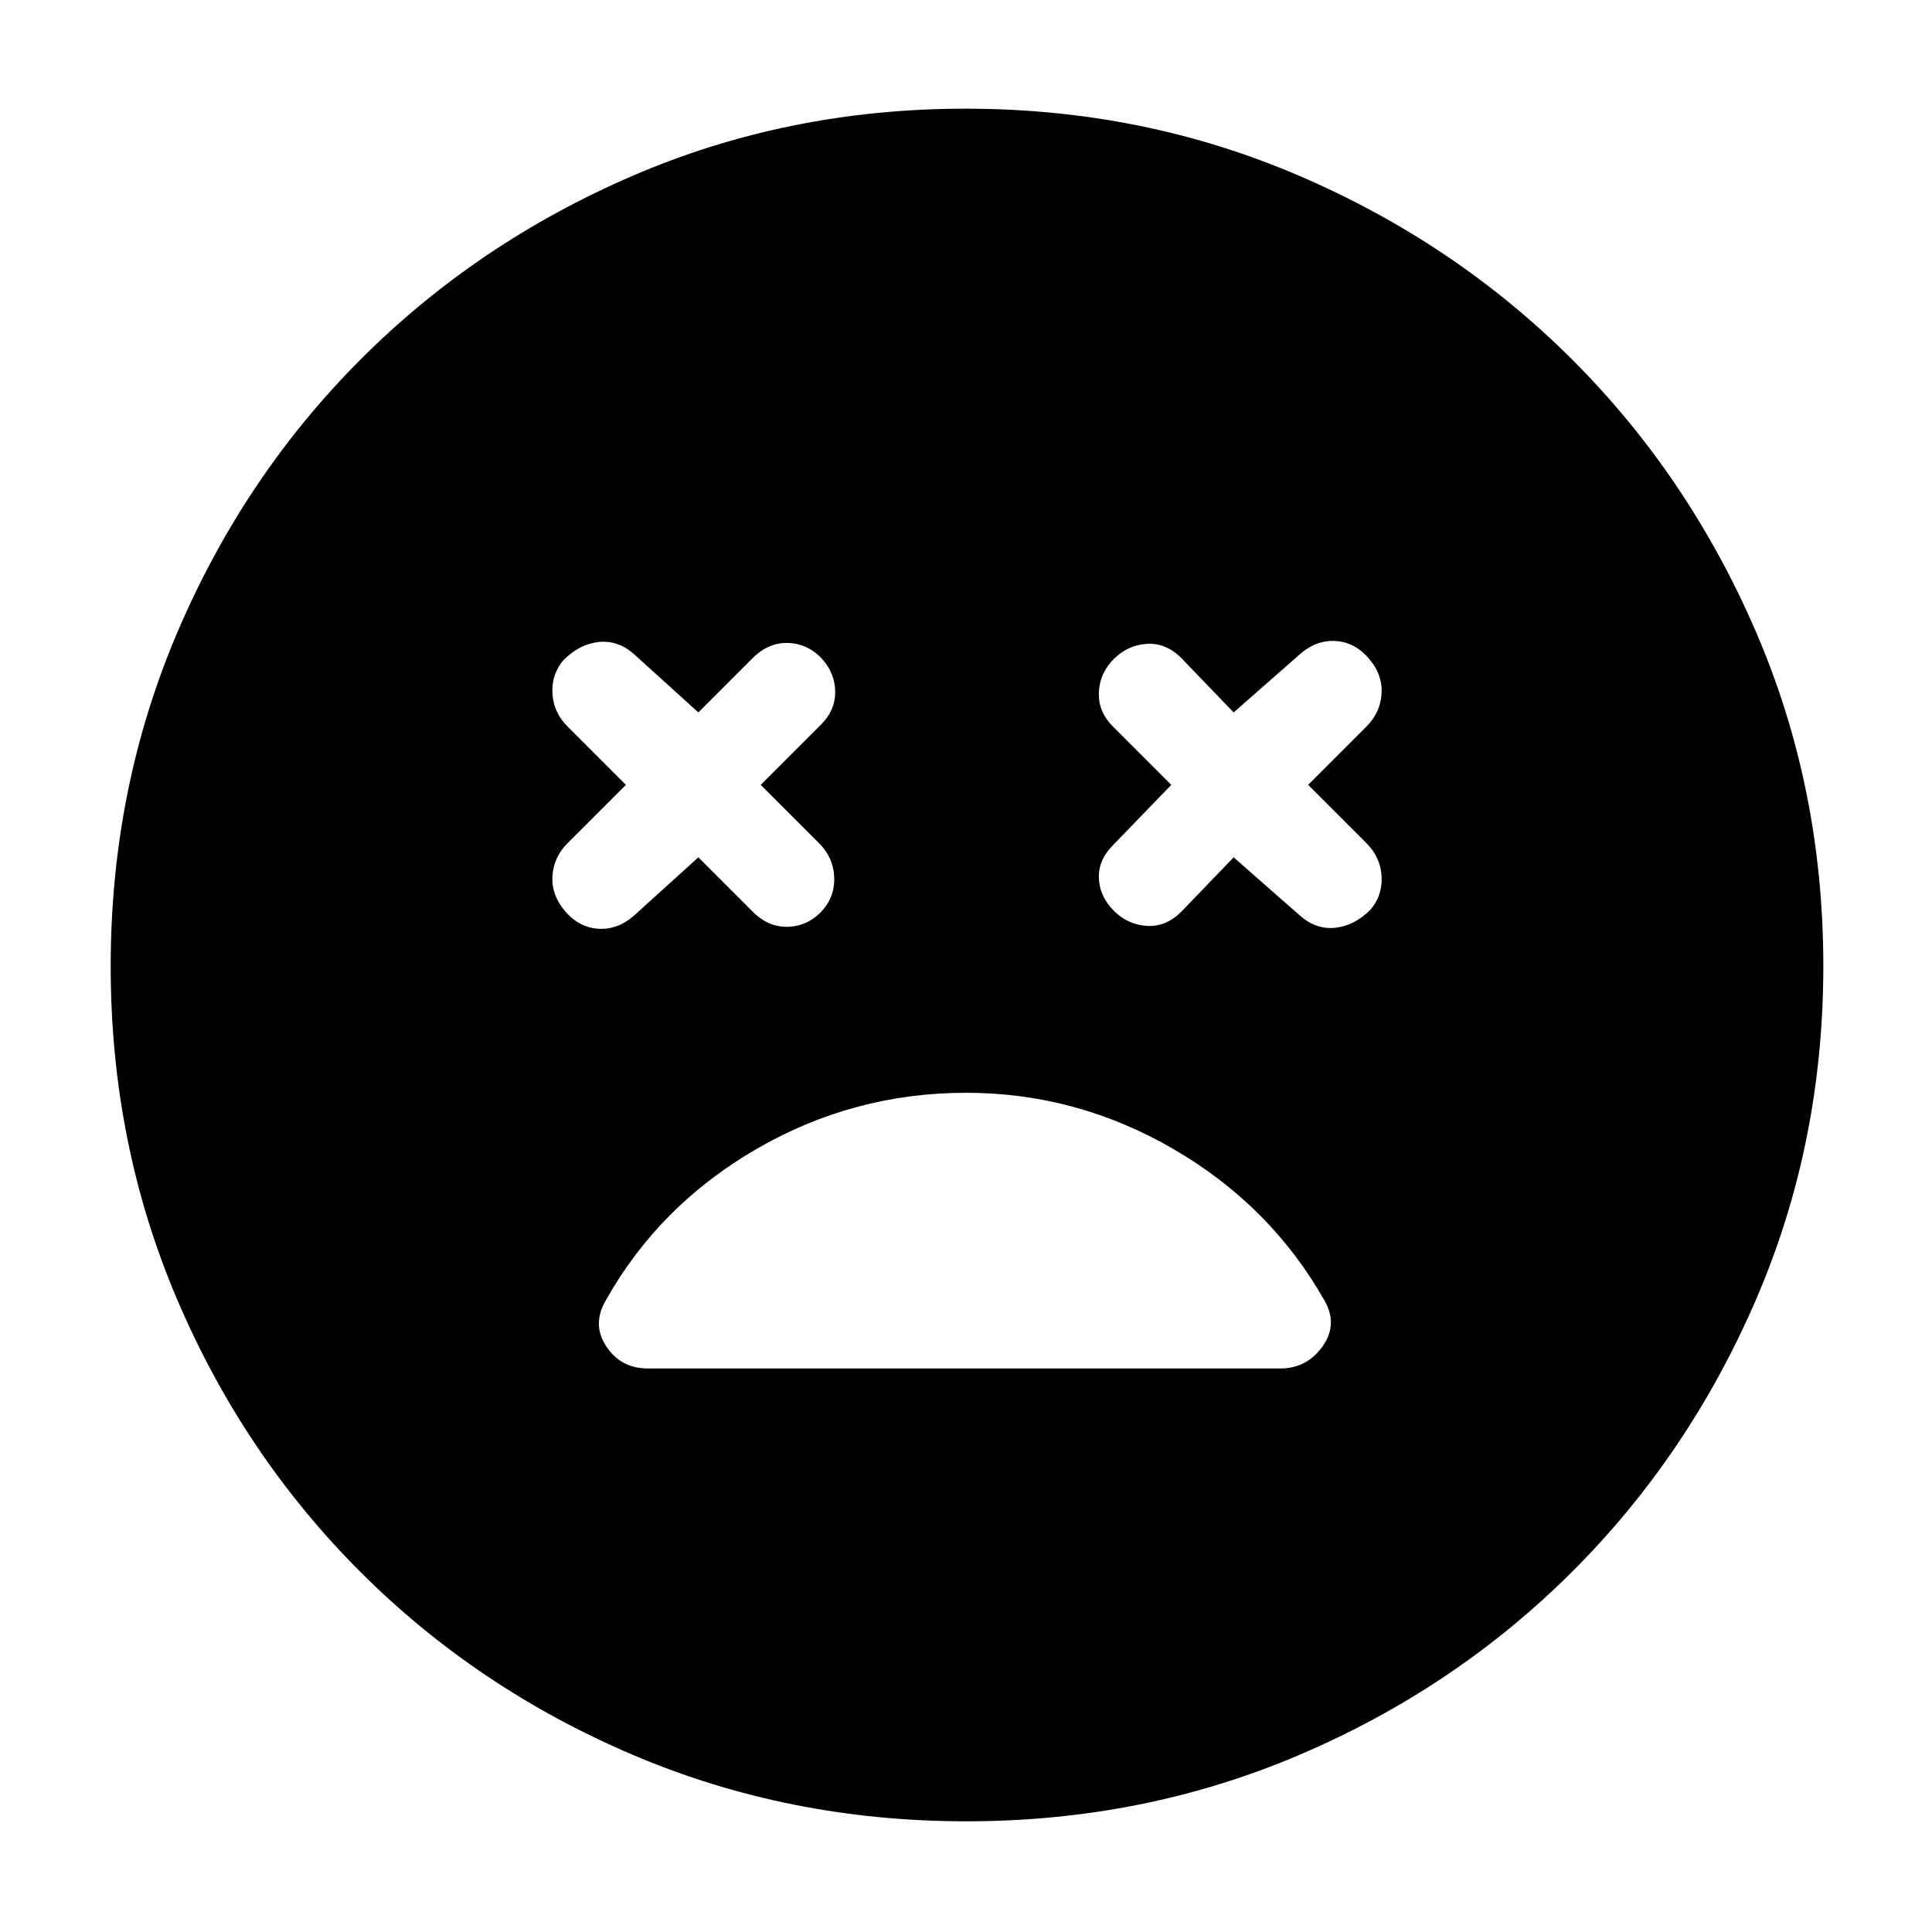 <svg xmlns="http://www.w3.org/2000/svg" height="48" viewBox="0 -960 960 960" width="48"><path d="m347-534 27 27q8 8 18 7.5t17-8.5q6-7 5.5-16.5T407-541l-29-29 30-30q7-7 7-16t-6-16q-7-8-17-8.5t-18 7.5l-27 27-32-29q-8-7-17.5-6t-17.5 9q-6 7-5.5 16.5T282-599l29 29-29 29q-7 7-7.5 16.5T281-507q7 8 16.5 8.5T315-505l32-29Zm266 0 33 29q8 7 17.5 6t17.5-9q6-7 5.5-16.5T679-541l-29-29 29-29q7-7 7.5-16.5T680-633q-7-8-16.5-8.5T646-635l-33 29-26-27q-8-8-18-7t-17 9q-6 7-6 16t7 16l29 29-29 30q-7 7-7 15.5t6 15.5q7 8 17 9t18-7l26-27ZM480.14-55Q392-55 314.5-88 237-121 179-179T88-314.36q-33-77.36-33-165.5T88-645.5q33-77.5 90.84-135.55 57.85-58.06 135.28-91.5Q391.56-906 479.78-906t165.84 33.37q77.62 33.37 135.59 91.29 57.98 57.92 91.39 135.46Q906-568.34 906-480q0 88.28-33.45 165.76-33.44 77.48-91.5 135.36Q723-121 645.64-88q-77.36 33-165.5 33Zm-.13-362q-56.01 0-104.24 28-48.24 28-74.68 75-7.09 12 .16 23T322-280h314q13.36 0 21.18-11t.82-23q-26.7-47-74.85-75-48.15-28-103.14-28Z"/></svg>